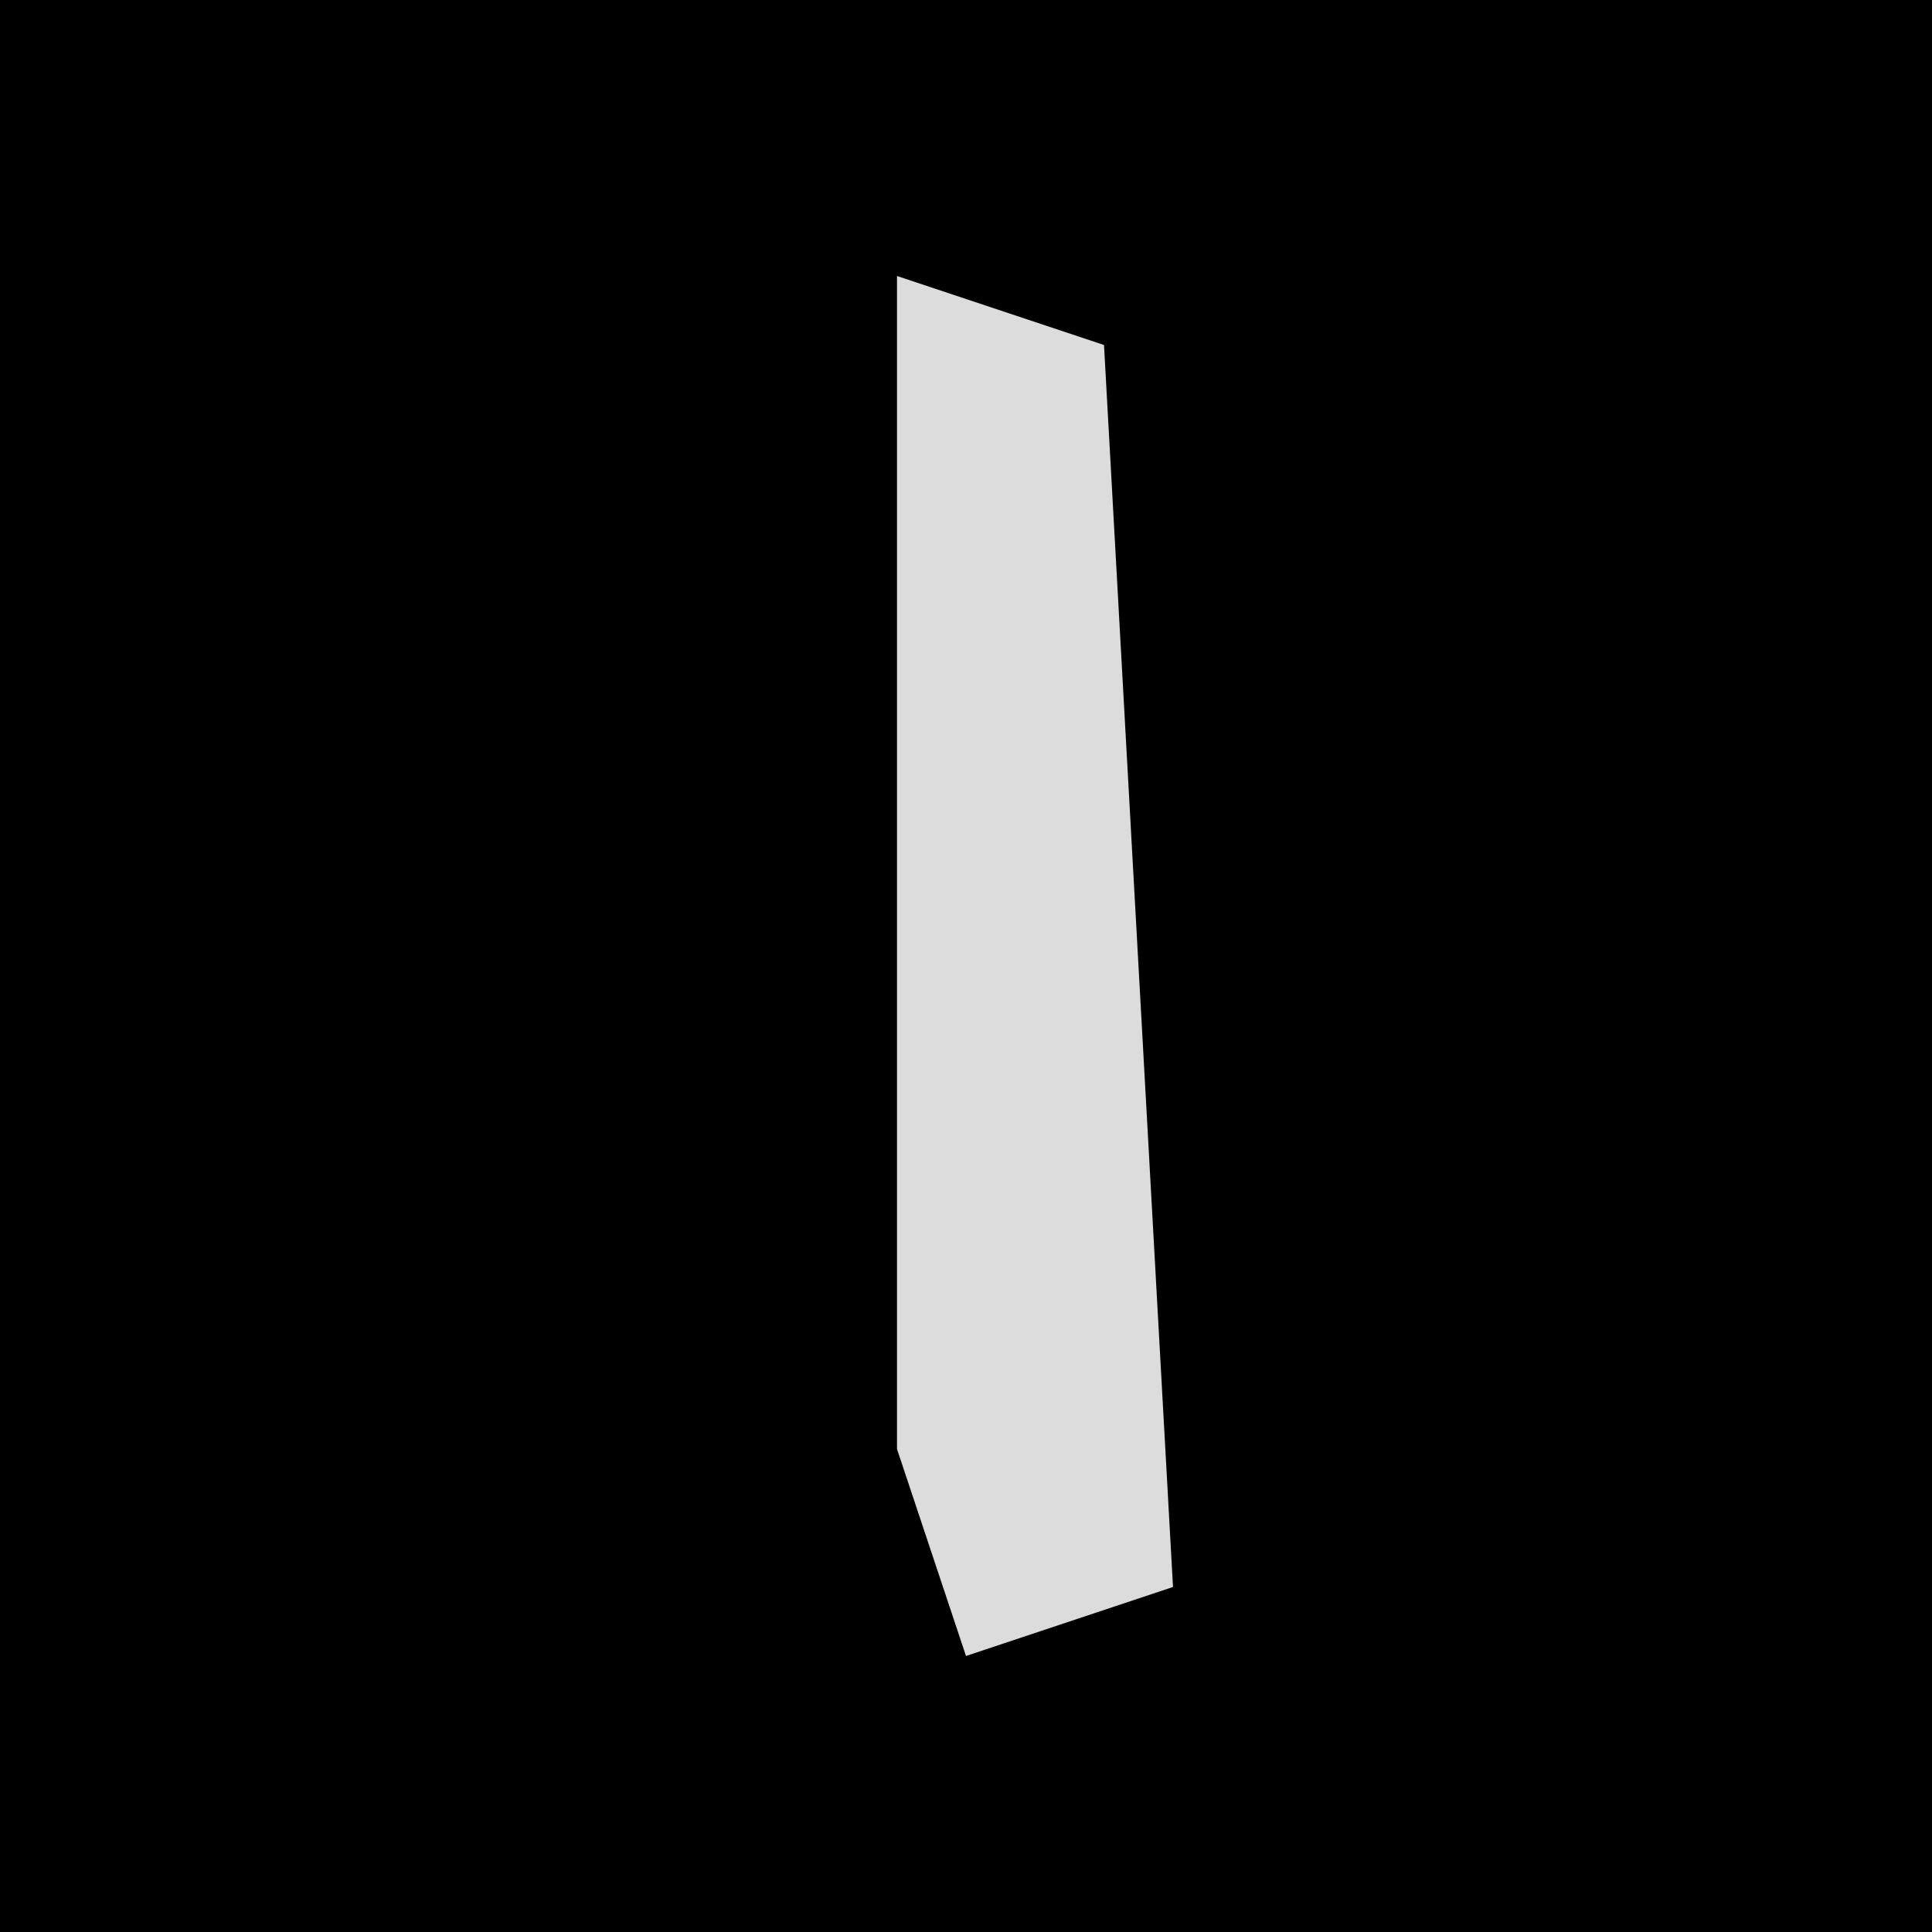 <?xml version="1.0" encoding="UTF-8"?>
<svg version="1.1" xmlns="http://www.w3.org/2000/svg" width="28" height="28">
<path d="M0,0 L28,0 L28,28 L0,28 Z " fill="#000000" transform="translate(0,0)"/>
<path d="M0,0 L3,1 L4,19 L1,20 L0,17 Z " fill="#DCDCDC" transform="translate(13,4)"/>
</svg>
